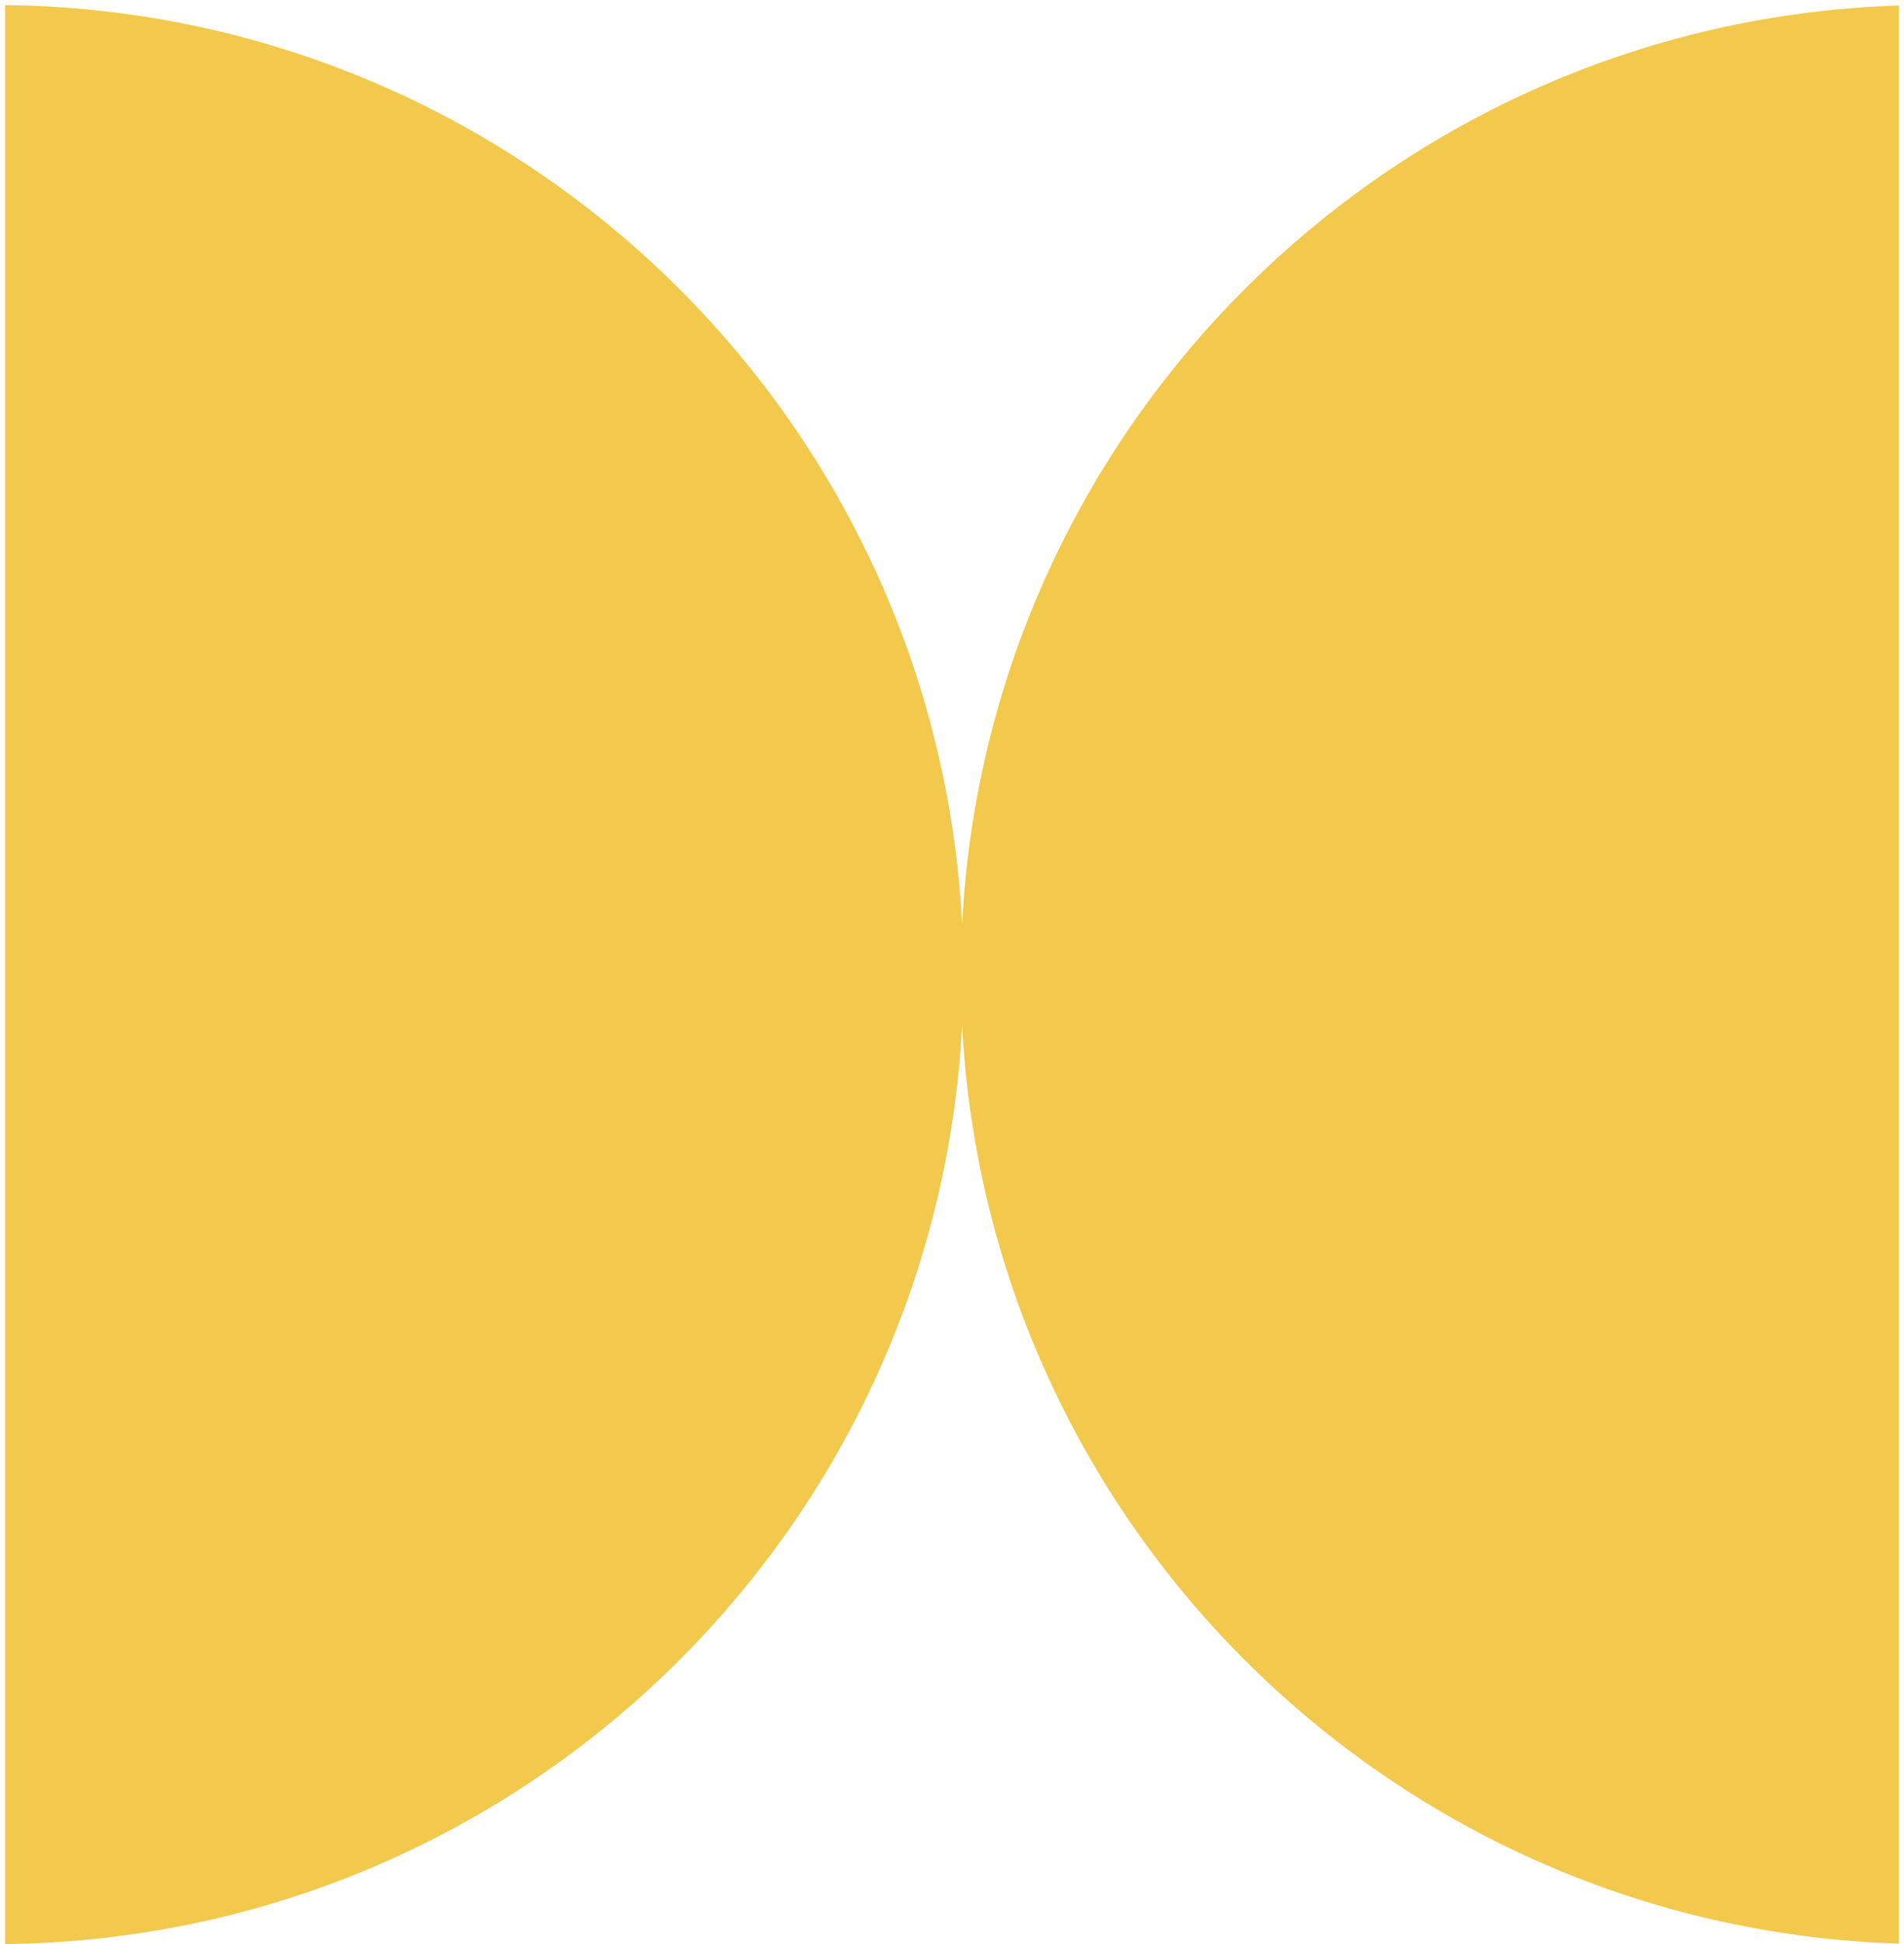 <svg width="188" height="192" viewBox="0 0 188 192" fill="none" xmlns="http://www.w3.org/2000/svg">
<path fill-rule="evenodd" clip-rule="evenodd" d="M94.997 101.212C92.432 151.415 51.2 191.408 0.497 191.992V0.499C51.2 1.084 92.432 41.076 94.997 91.279C97.528 41.737 137.714 2.14 187.497 0.543V191.949C137.714 190.352 97.528 150.754 94.997 101.212Z" fill="#F2C94C"/>
</svg>
